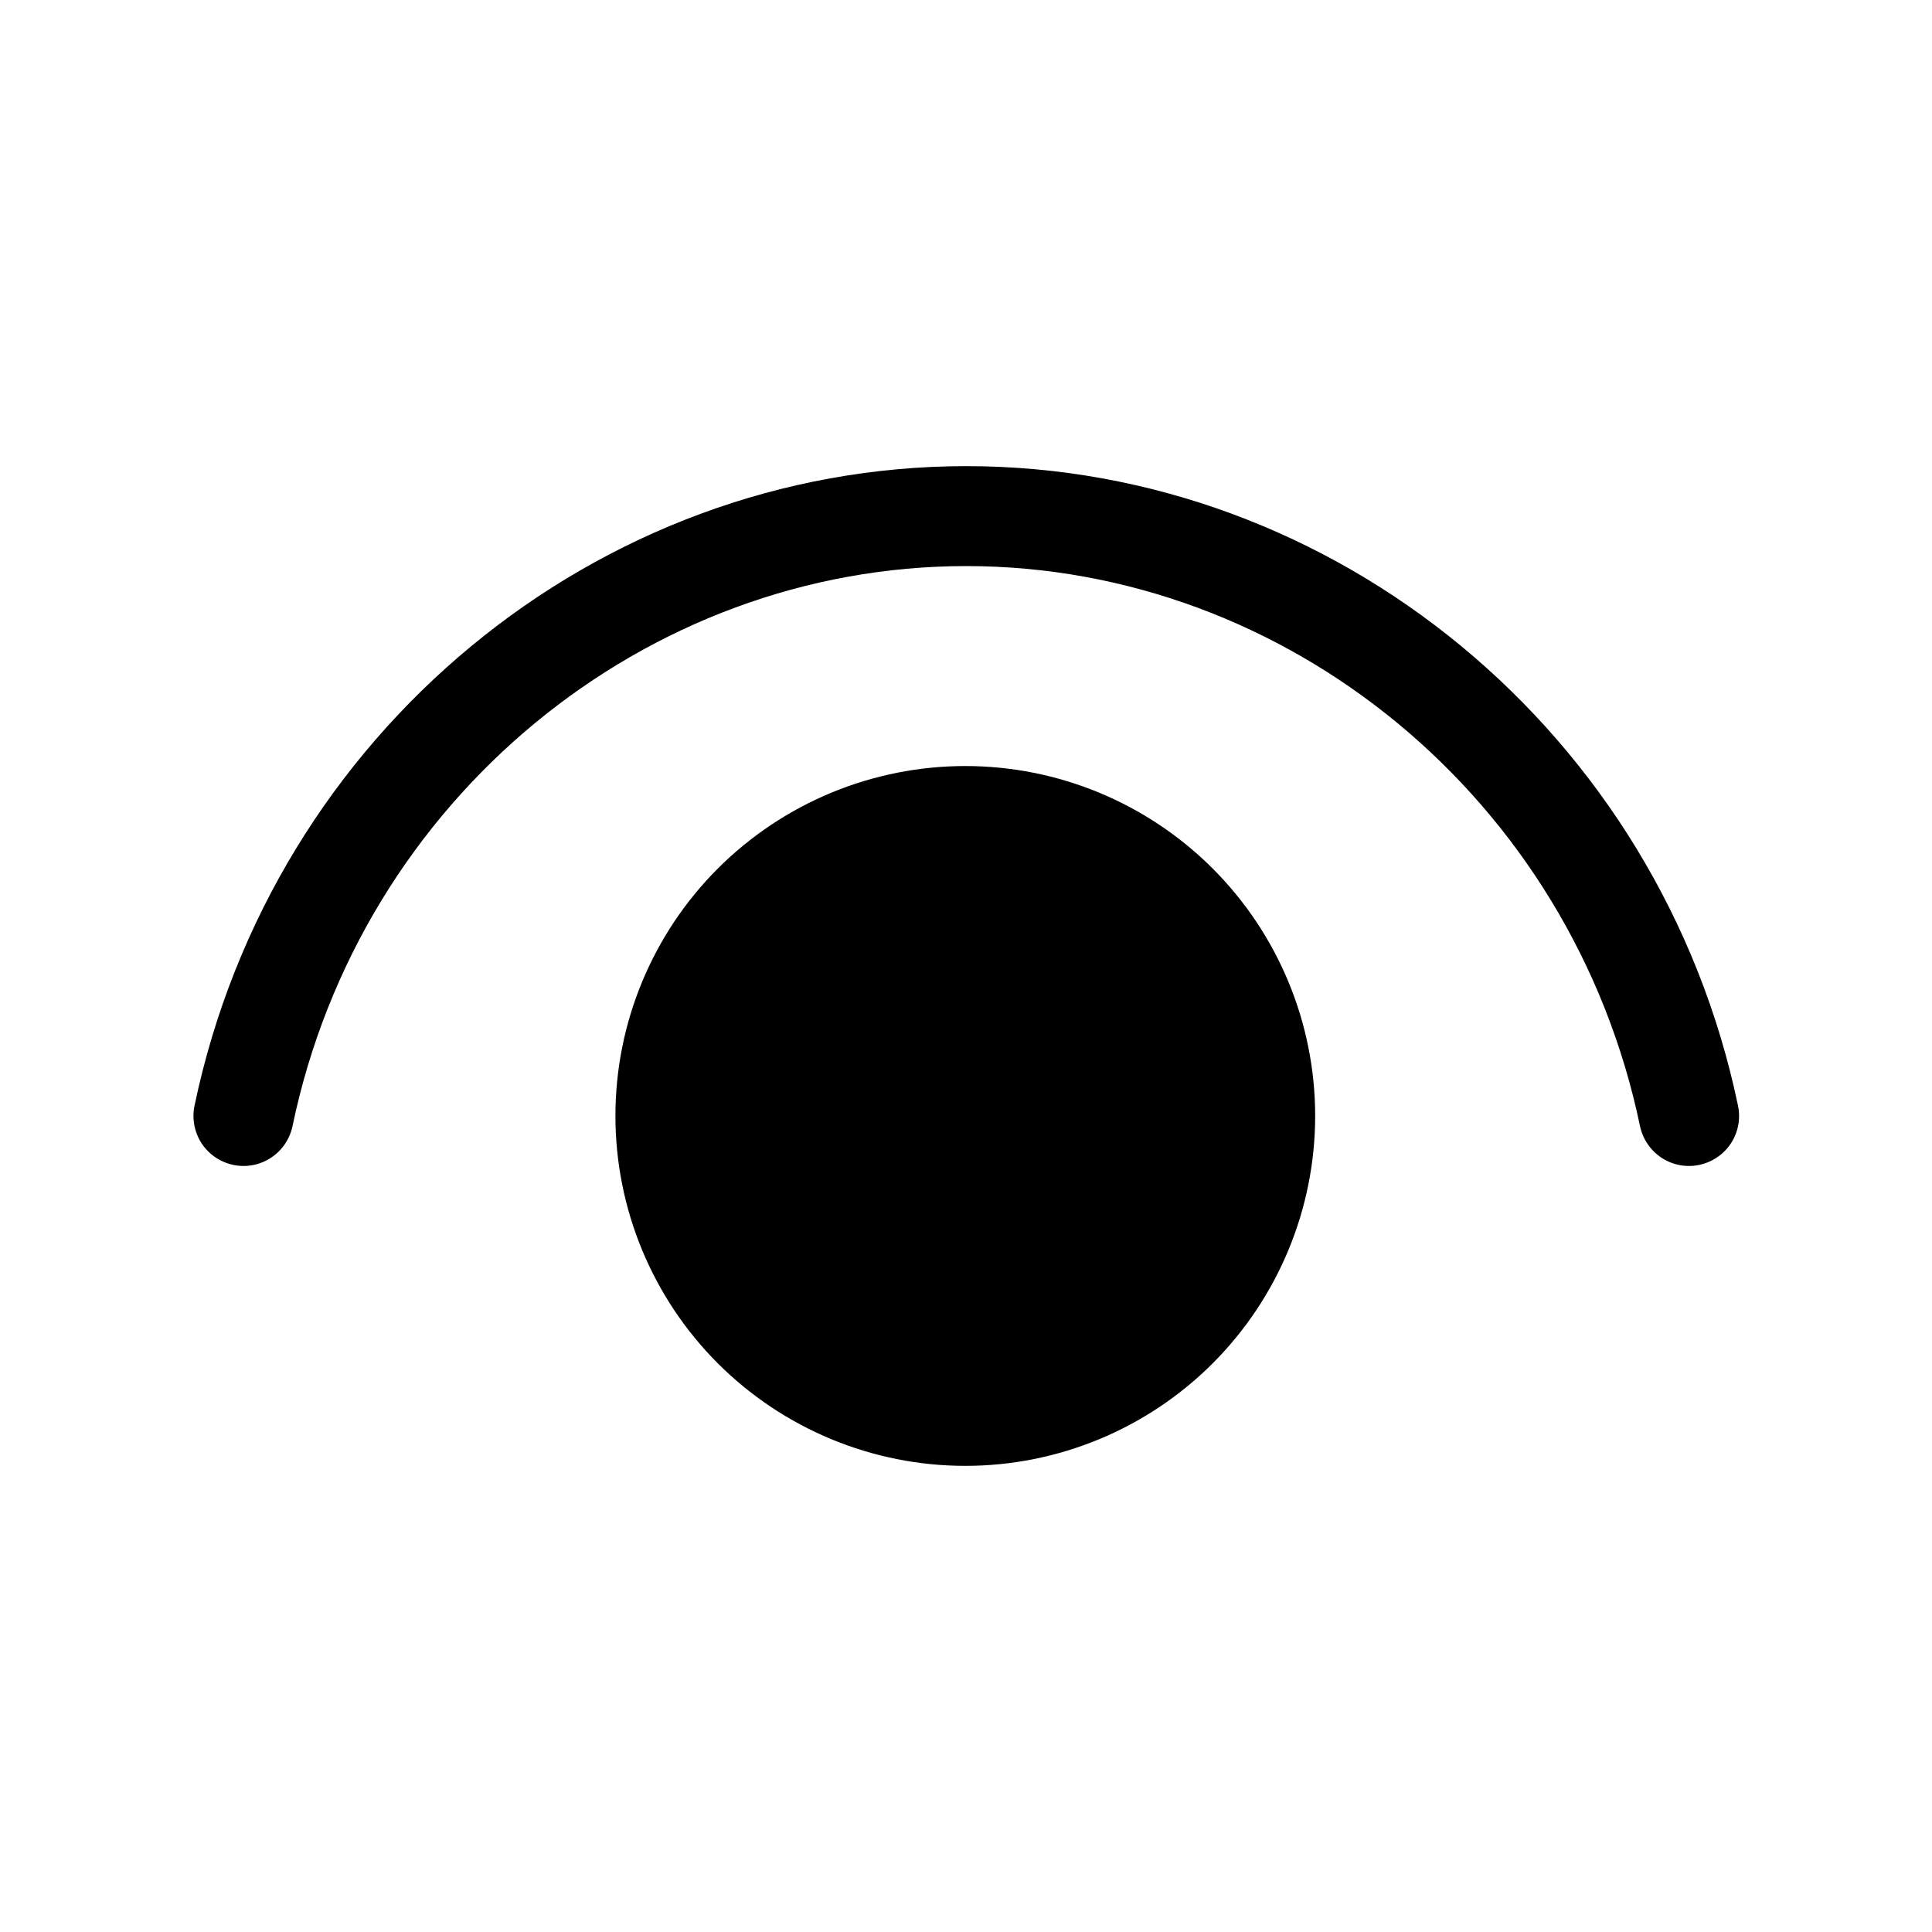 <svg width="22" height="22" viewBox="0 0 22 22" fill="none" xmlns="http://www.w3.org/2000/svg">
<path d="M3.331 12.823C4.107 9.095 7.352 6.446 11.003 6.446C14.653 6.446 17.898 9.095 18.675 12.823C18.706 12.971 18.795 13.101 18.921 13.184C19.047 13.267 19.201 13.296 19.349 13.265C19.497 13.234 19.627 13.146 19.71 13.02C19.793 12.893 19.822 12.739 19.791 12.591C18.907 8.351 15.207 5.308 11.003 5.308C6.799 5.308 3.1 8.351 2.215 12.591C2.184 12.739 2.214 12.893 2.296 13.02C2.379 13.146 2.509 13.234 2.657 13.265C2.805 13.296 2.959 13.267 3.085 13.184C3.212 13.101 3.3 12.971 3.331 12.823ZM10.992 8.723C12.048 8.723 13.062 9.143 13.809 9.89C14.556 10.637 14.976 11.651 14.976 12.707C14.976 13.764 14.556 14.777 13.809 15.525C13.062 16.272 12.048 16.692 10.992 16.692C9.935 16.692 8.922 16.272 8.174 15.525C7.427 14.777 7.008 13.764 7.008 12.707C7.008 11.651 7.427 10.637 8.174 9.89C8.922 9.143 9.935 8.723 10.992 8.723Z" fill="black"/>
</svg>
